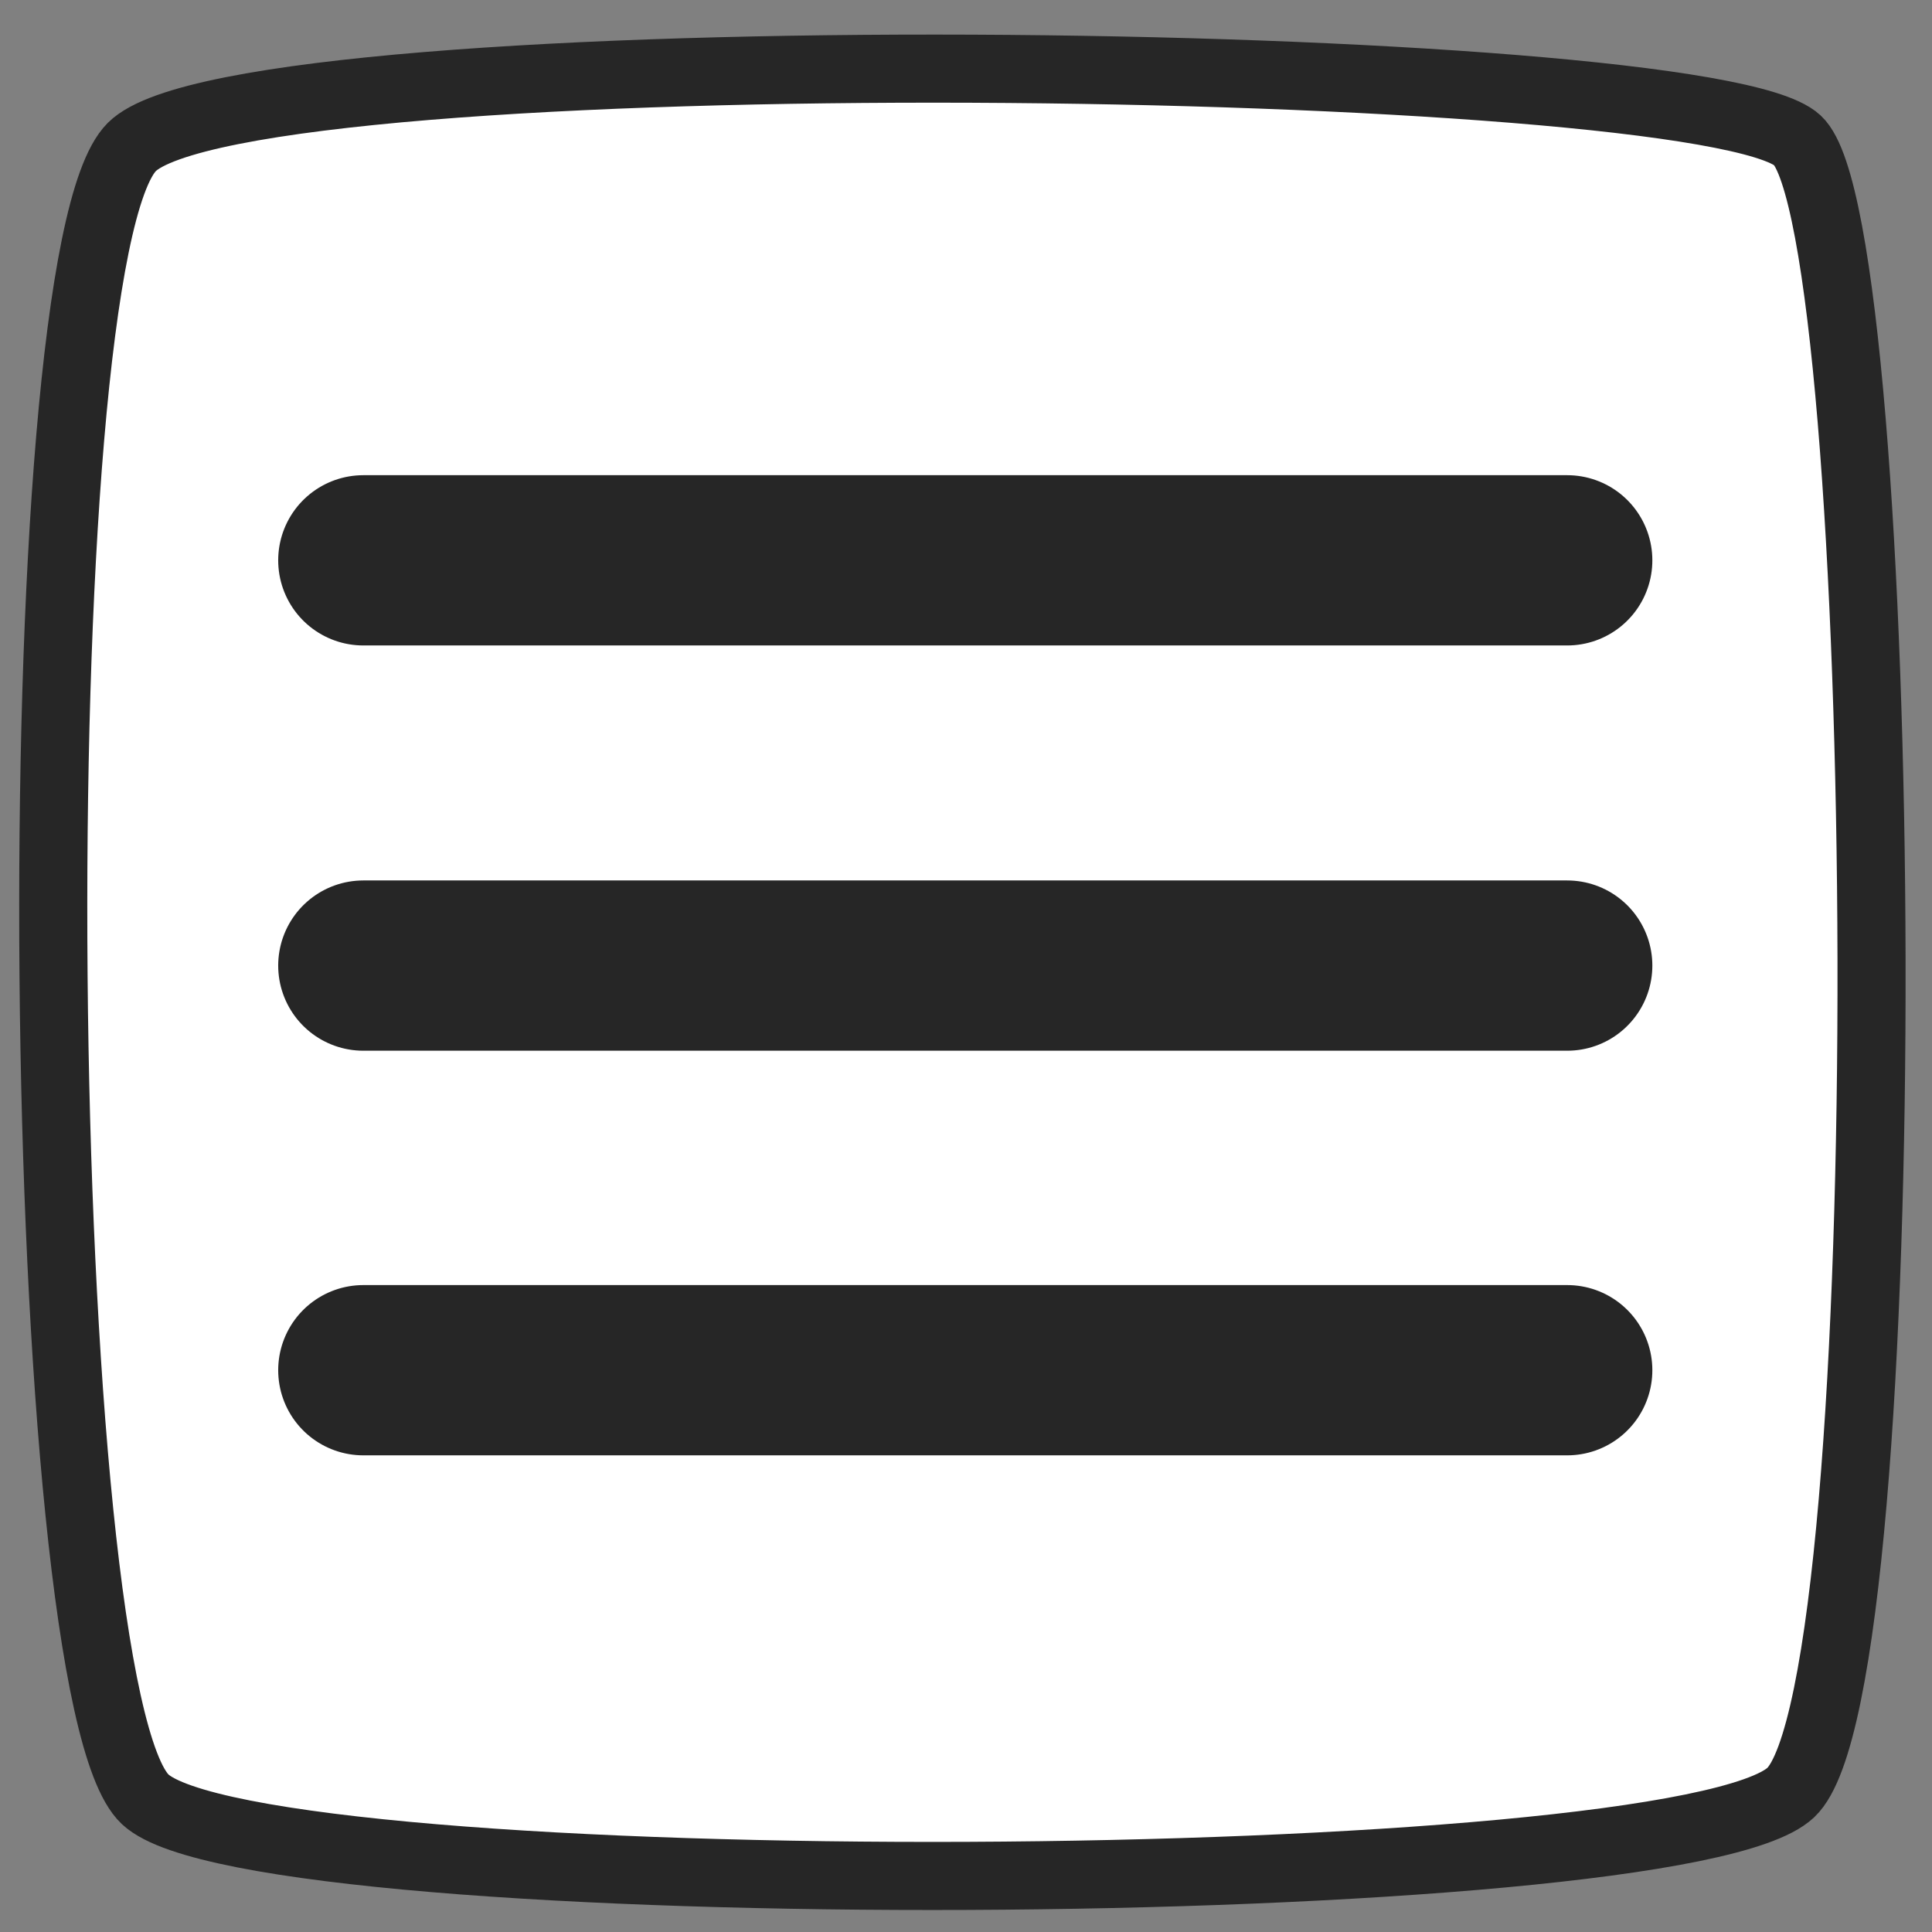 <?xml version="1.0" encoding="UTF-8" standalone="no"?>
<!DOCTYPE svg PUBLIC "-//W3C//DTD SVG 1.1//EN" "http://www.w3.org/Graphics/SVG/1.1/DTD/svg11.dtd">
<svg width="100%" height="100%" viewBox="0 0 1182 1182" version="1.1" xmlns="http://www.w3.org/2000/svg" xmlns:xlink="http://www.w3.org/1999/xlink" xml:space="preserve" xmlns:serif="http://www.serif.com/" style="fill-rule:evenodd;clip-rule:evenodd;stroke-linecap:round;stroke-linejoin:round;stroke-miterlimit:1.5;">
    <rect x="0" y="0" width="1182" height="1182" fill="#808080" stroke="none"/>
    <g transform="matrix(1,0,0,1,-6496.06,0)">
        <g id="Hamburger" transform="matrix(1,0,0,1,-11.419,0)">
            <rect x="6507.48" y="0" width="1181.1" height="1181.1" style="fill:none;"/>
            <g transform="matrix(0.974,0,0,0.974,6522.63,15.301)">
                <g id="Background">
                    <path d="M67.245,76.622C138.387,5.479 1054.87,18.034 1113.46,72.437C1172.05,126.84 1180.42,1043.32 1109.27,1110.28C1038.13,1177.24 146.757,1181.42 75.615,1114.47C4.472,1047.51 -3.898,147.765 67.245,76.622Z" style="fill:white;stroke:rgb(38,38,38);stroke-width:42.77px;"/>
                </g>
            </g>
            <g id="Workspace" transform="matrix(1,0,0,1,11.419,0)">
                <g transform="matrix(1,0,0,1,-29.136,-4.273)">
                    <path d="M6747.48,595.019L7484.02,595.019" style="fill:none;stroke:rgb(38,38,38);stroke-width:104.17px;"/>
                </g>
                <g transform="matrix(1,0,0,1,-29.136,-4.273)">
                    <path d="M6747.48,347.081L7484.02,347.081" style="fill:none;stroke:rgb(38,38,38);stroke-width:104.17px;"/>
                </g>
                <g transform="matrix(1,0,0,1,-29.136,-4.273)">
                    <path d="M6747.48,842.568L7484.02,842.568" style="fill:none;stroke:rgb(38,38,38);stroke-width:104.17px;"/>
                </g>
            </g>
        </g>
    </g>
</svg>
